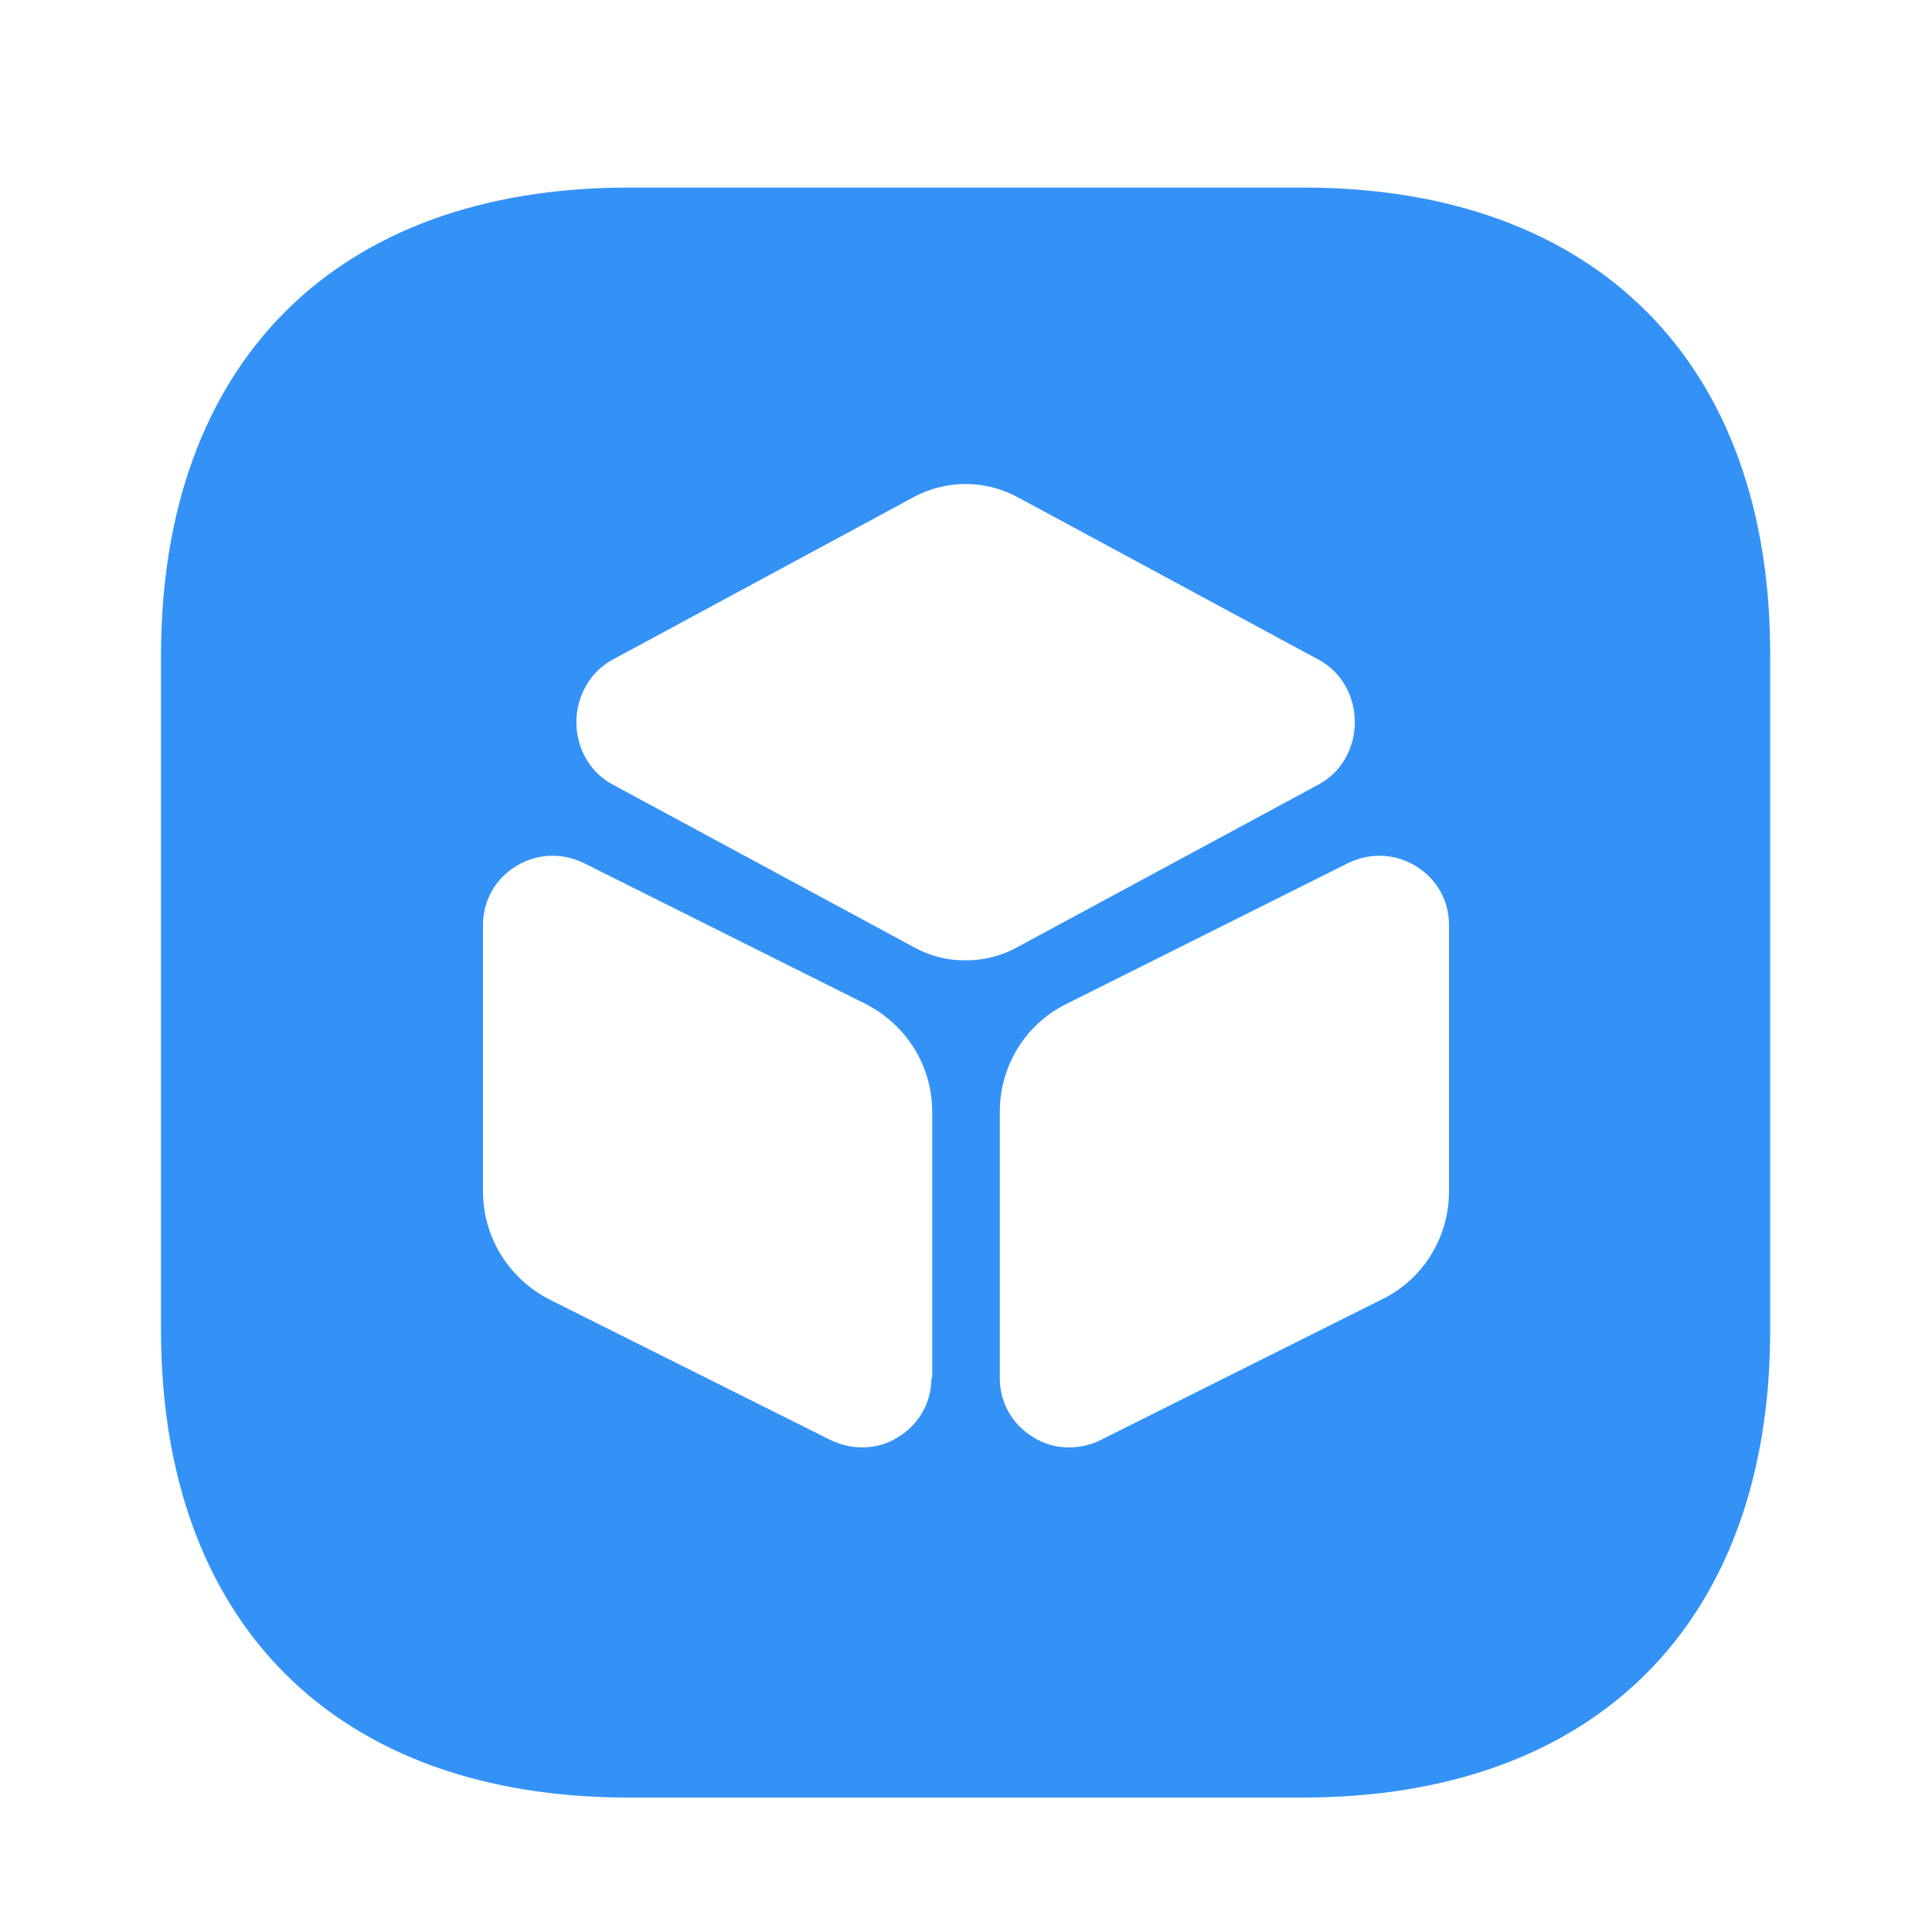 <svg width="24" height="24" viewBox="0 0 24 24" fill="none" xmlns="http://www.w3.org/2000/svg">
<path d="M16.19 2.33H7.81C4.17 2.33 2 4.51 2 8.15V16.52C2 20.16 4.17 22.33 7.81 22.33H16.18C19.82 22.33 21.99 20.16 21.99 16.52V8.15C22 4.51 19.83 2.33 16.19 2.33ZM11.57 17.12C11.57 17.42 11.42 17.69 11.16 17.85C11.02 17.94 10.87 17.98 10.71 17.98C10.58 17.98 10.45 17.95 10.32 17.89L6.82 16.14C6.32 15.88 6 15.37 6 14.8V11.49C6 11.19 6.15 10.92 6.41 10.76C6.67 10.6 6.98 10.59 7.25 10.72L10.75 12.47C11.26 12.73 11.58 13.24 11.58 13.81V17.12H11.57ZM11.36 11.77L7.6 9.74C7.33 9.59 7.16 9.3 7.16 8.97C7.16 8.65 7.33 8.35 7.6 8.2L11.36 6.17C11.76 5.96 12.23 5.96 12.63 6.17L16.39 8.2C16.66 8.35 16.83 8.64 16.83 8.97C16.83 9.3 16.66 9.59 16.39 9.74L12.63 11.77C12.43 11.88 12.21 11.93 11.99 11.93C11.77 11.93 11.56 11.88 11.36 11.77ZM18 14.8C18 15.37 17.68 15.89 17.17 16.14L13.67 17.89C13.55 17.95 13.42 17.98 13.28 17.98C13.12 17.98 12.97 17.94 12.83 17.85C12.57 17.69 12.42 17.42 12.42 17.12V13.81C12.42 13.24 12.74 12.72 13.25 12.47L16.75 10.72C17.02 10.59 17.33 10.6 17.59 10.76C17.85 10.92 18 11.19 18 11.49V14.8Z" fill="#3492F7"/>
</svg>
